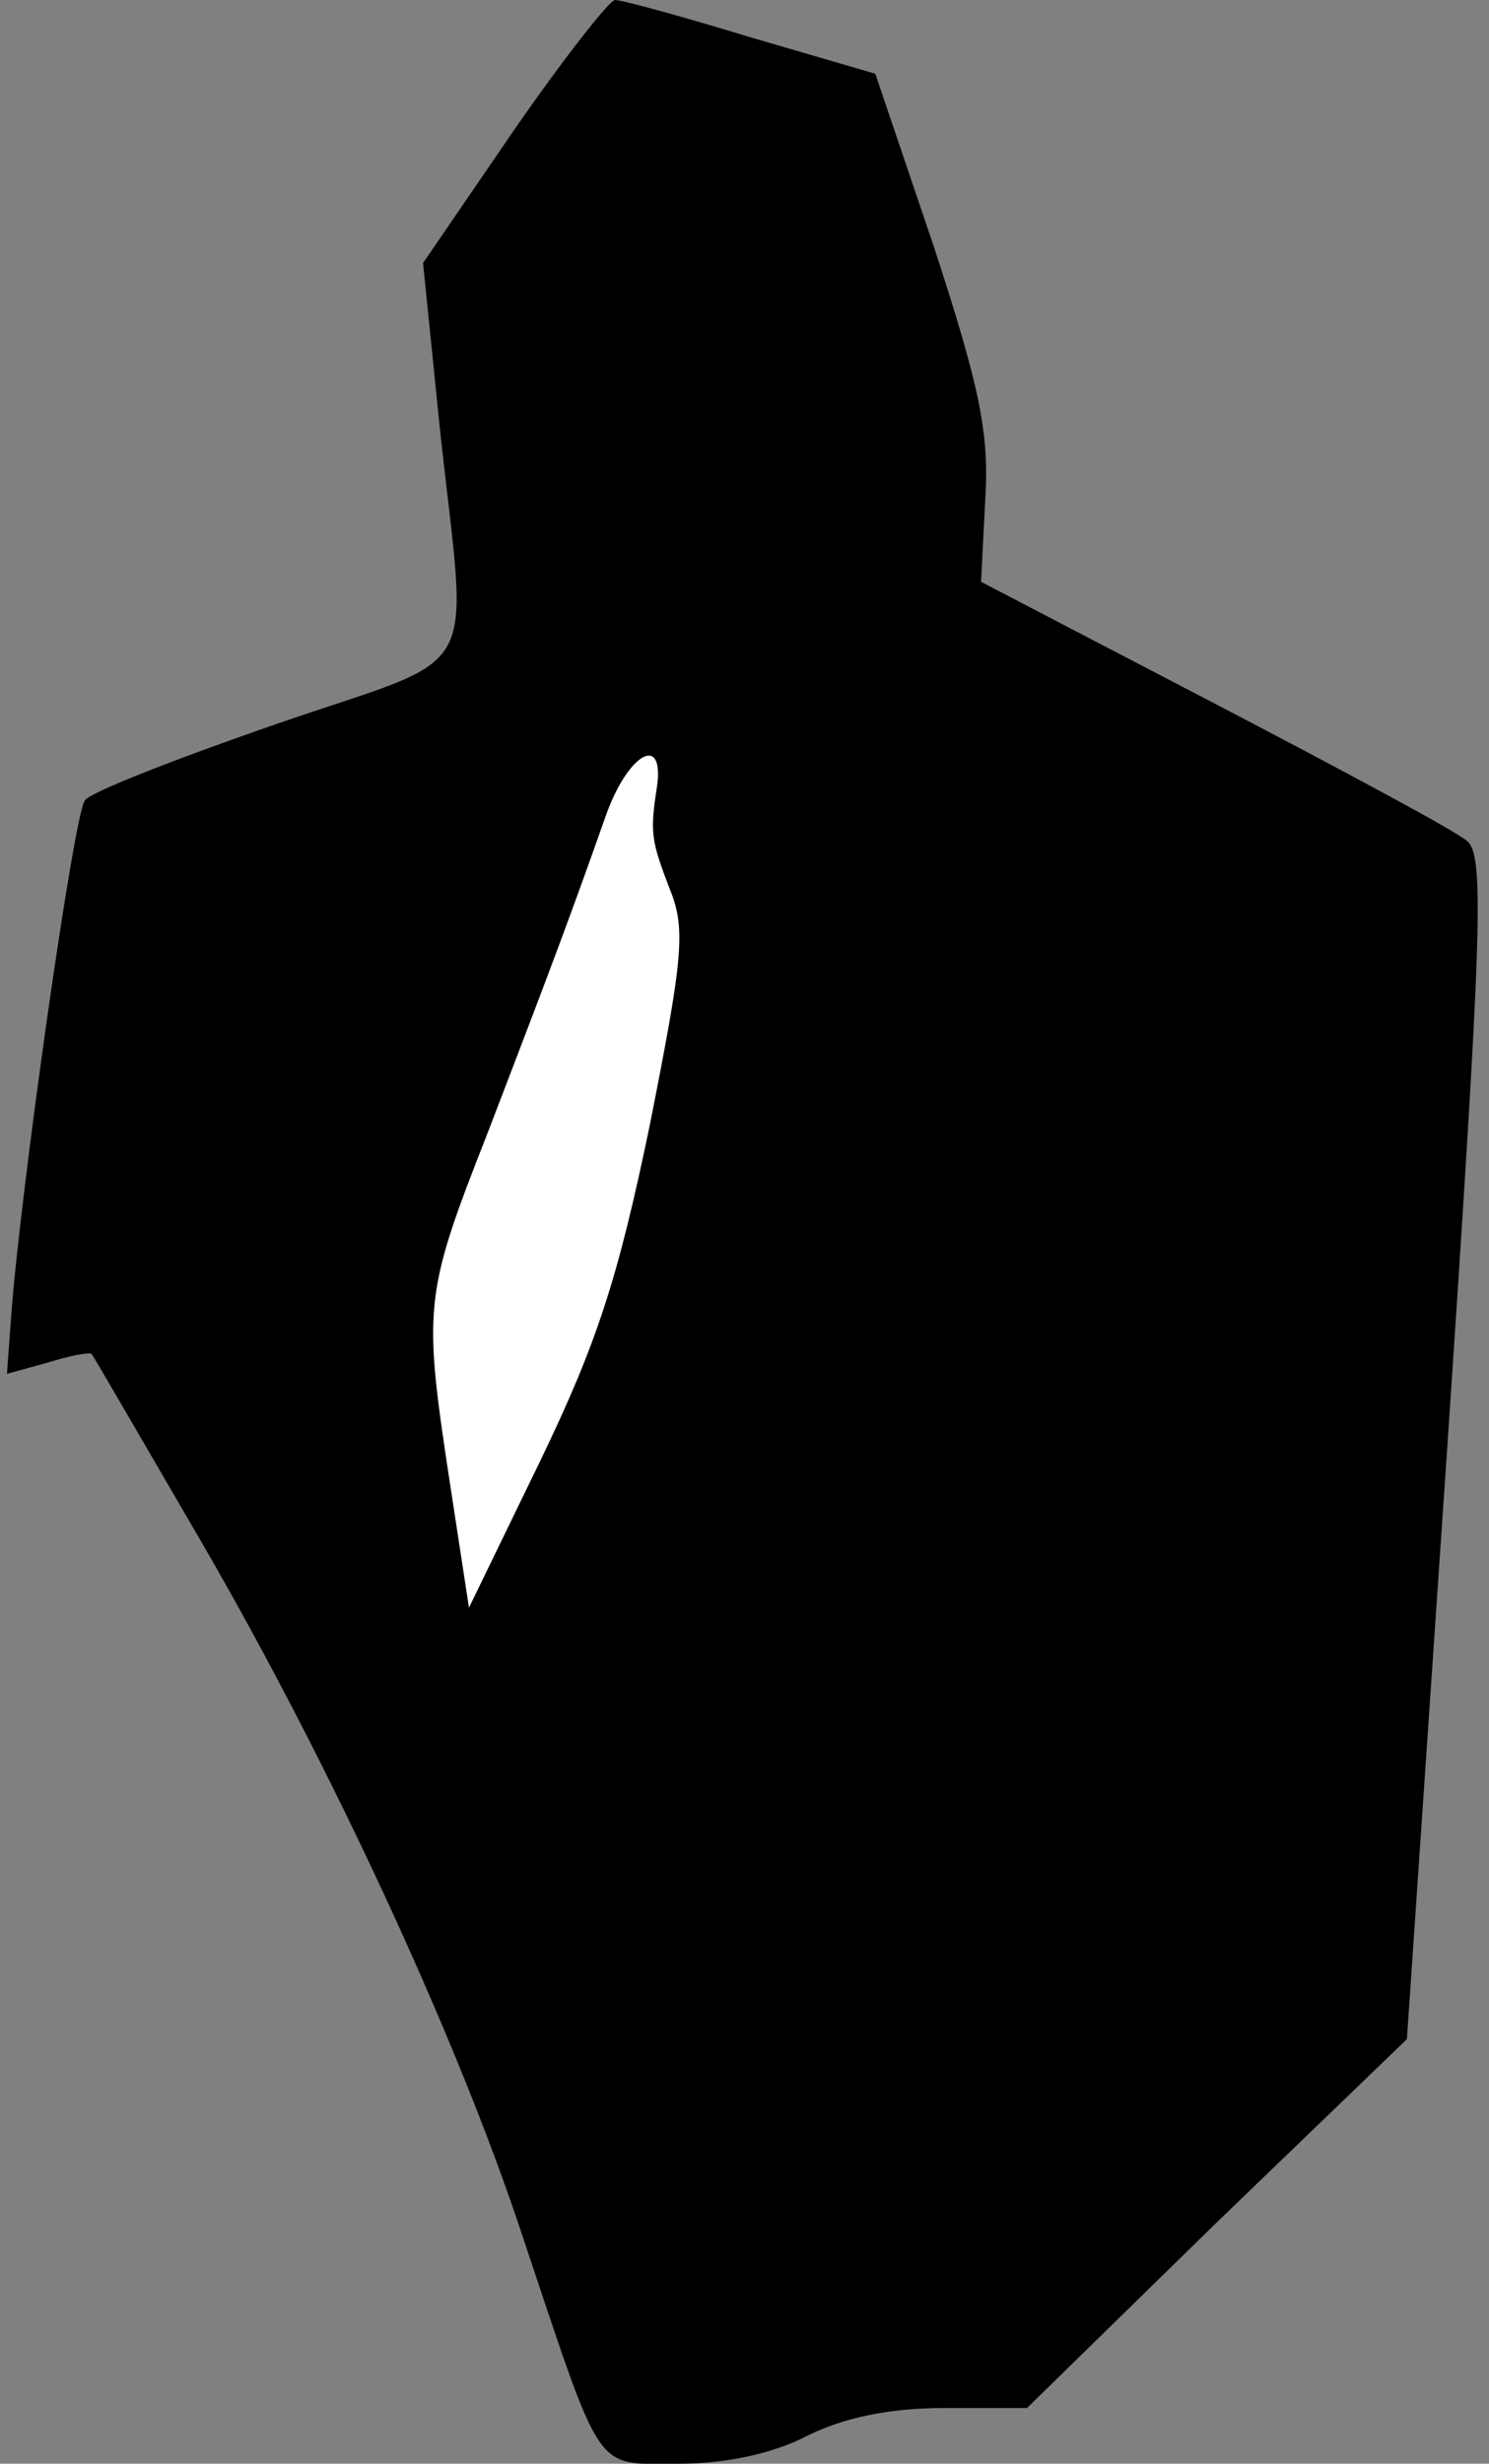 <?xml version="1.0" standalone="no"?>
<!DOCTYPE svg PUBLIC "-//W3C//DTD SVG 20010904//EN"
 "http://www.w3.org/TR/2001/REC-SVG-20010904/DTD/svg10.dtd">
<svg version="1.0" xmlns="http://www.w3.org/2000/svg"
 width="107pt" height="177pt" viewBox="0 0 107 177"
 preserveAspectRatio="xMidYMid meet">
<rect x="0" y="0" width="107" height="177" fill="#808080" stroke="none"/>
<g transform="translate(0,177) scale(0.1,-0.1)"
fill="#000000" stroke="none">
<path fill="#000000" stroke="none" d="M369 1676 l-65 -95 12 -118 c20 -186
34 -161 -117 -213 -72 -25 -134 -49 -138 -55 -8 -10 -47 -286 -53 -371 l-3
-41 29 8 c16 5 31 8 32 6 1 -1 37 -63 80 -137 91 -157 182 -353 229 -495 59
-176 51 -165 113 -165 33 0 67 7 92 20 26 13 59 20 98 20 l60 0 136 133 137
132 29 425 c25 372 27 426 14 436 -8 7 -90 51 -182 99 l-167 87 3 59 c3 48 -4
81 -37 182 l-42 124 -89 26 c-49 15 -93 27 -98 27 -4 0 -37 -42 -73 -94z"/>
<path fill="#ffffff" stroke="none" d="M472 1204 c-5 -32 -4 -38 9 -72 12 -29
10 -49 -14 -170 -23 -111 -38 -157 -79 -242 l-51 -105 -13 85 c-20 131 -20
138 26 255 48 125 61 160 85 228 16 46 43 61 37 21z"/>
</g>
</svg>
